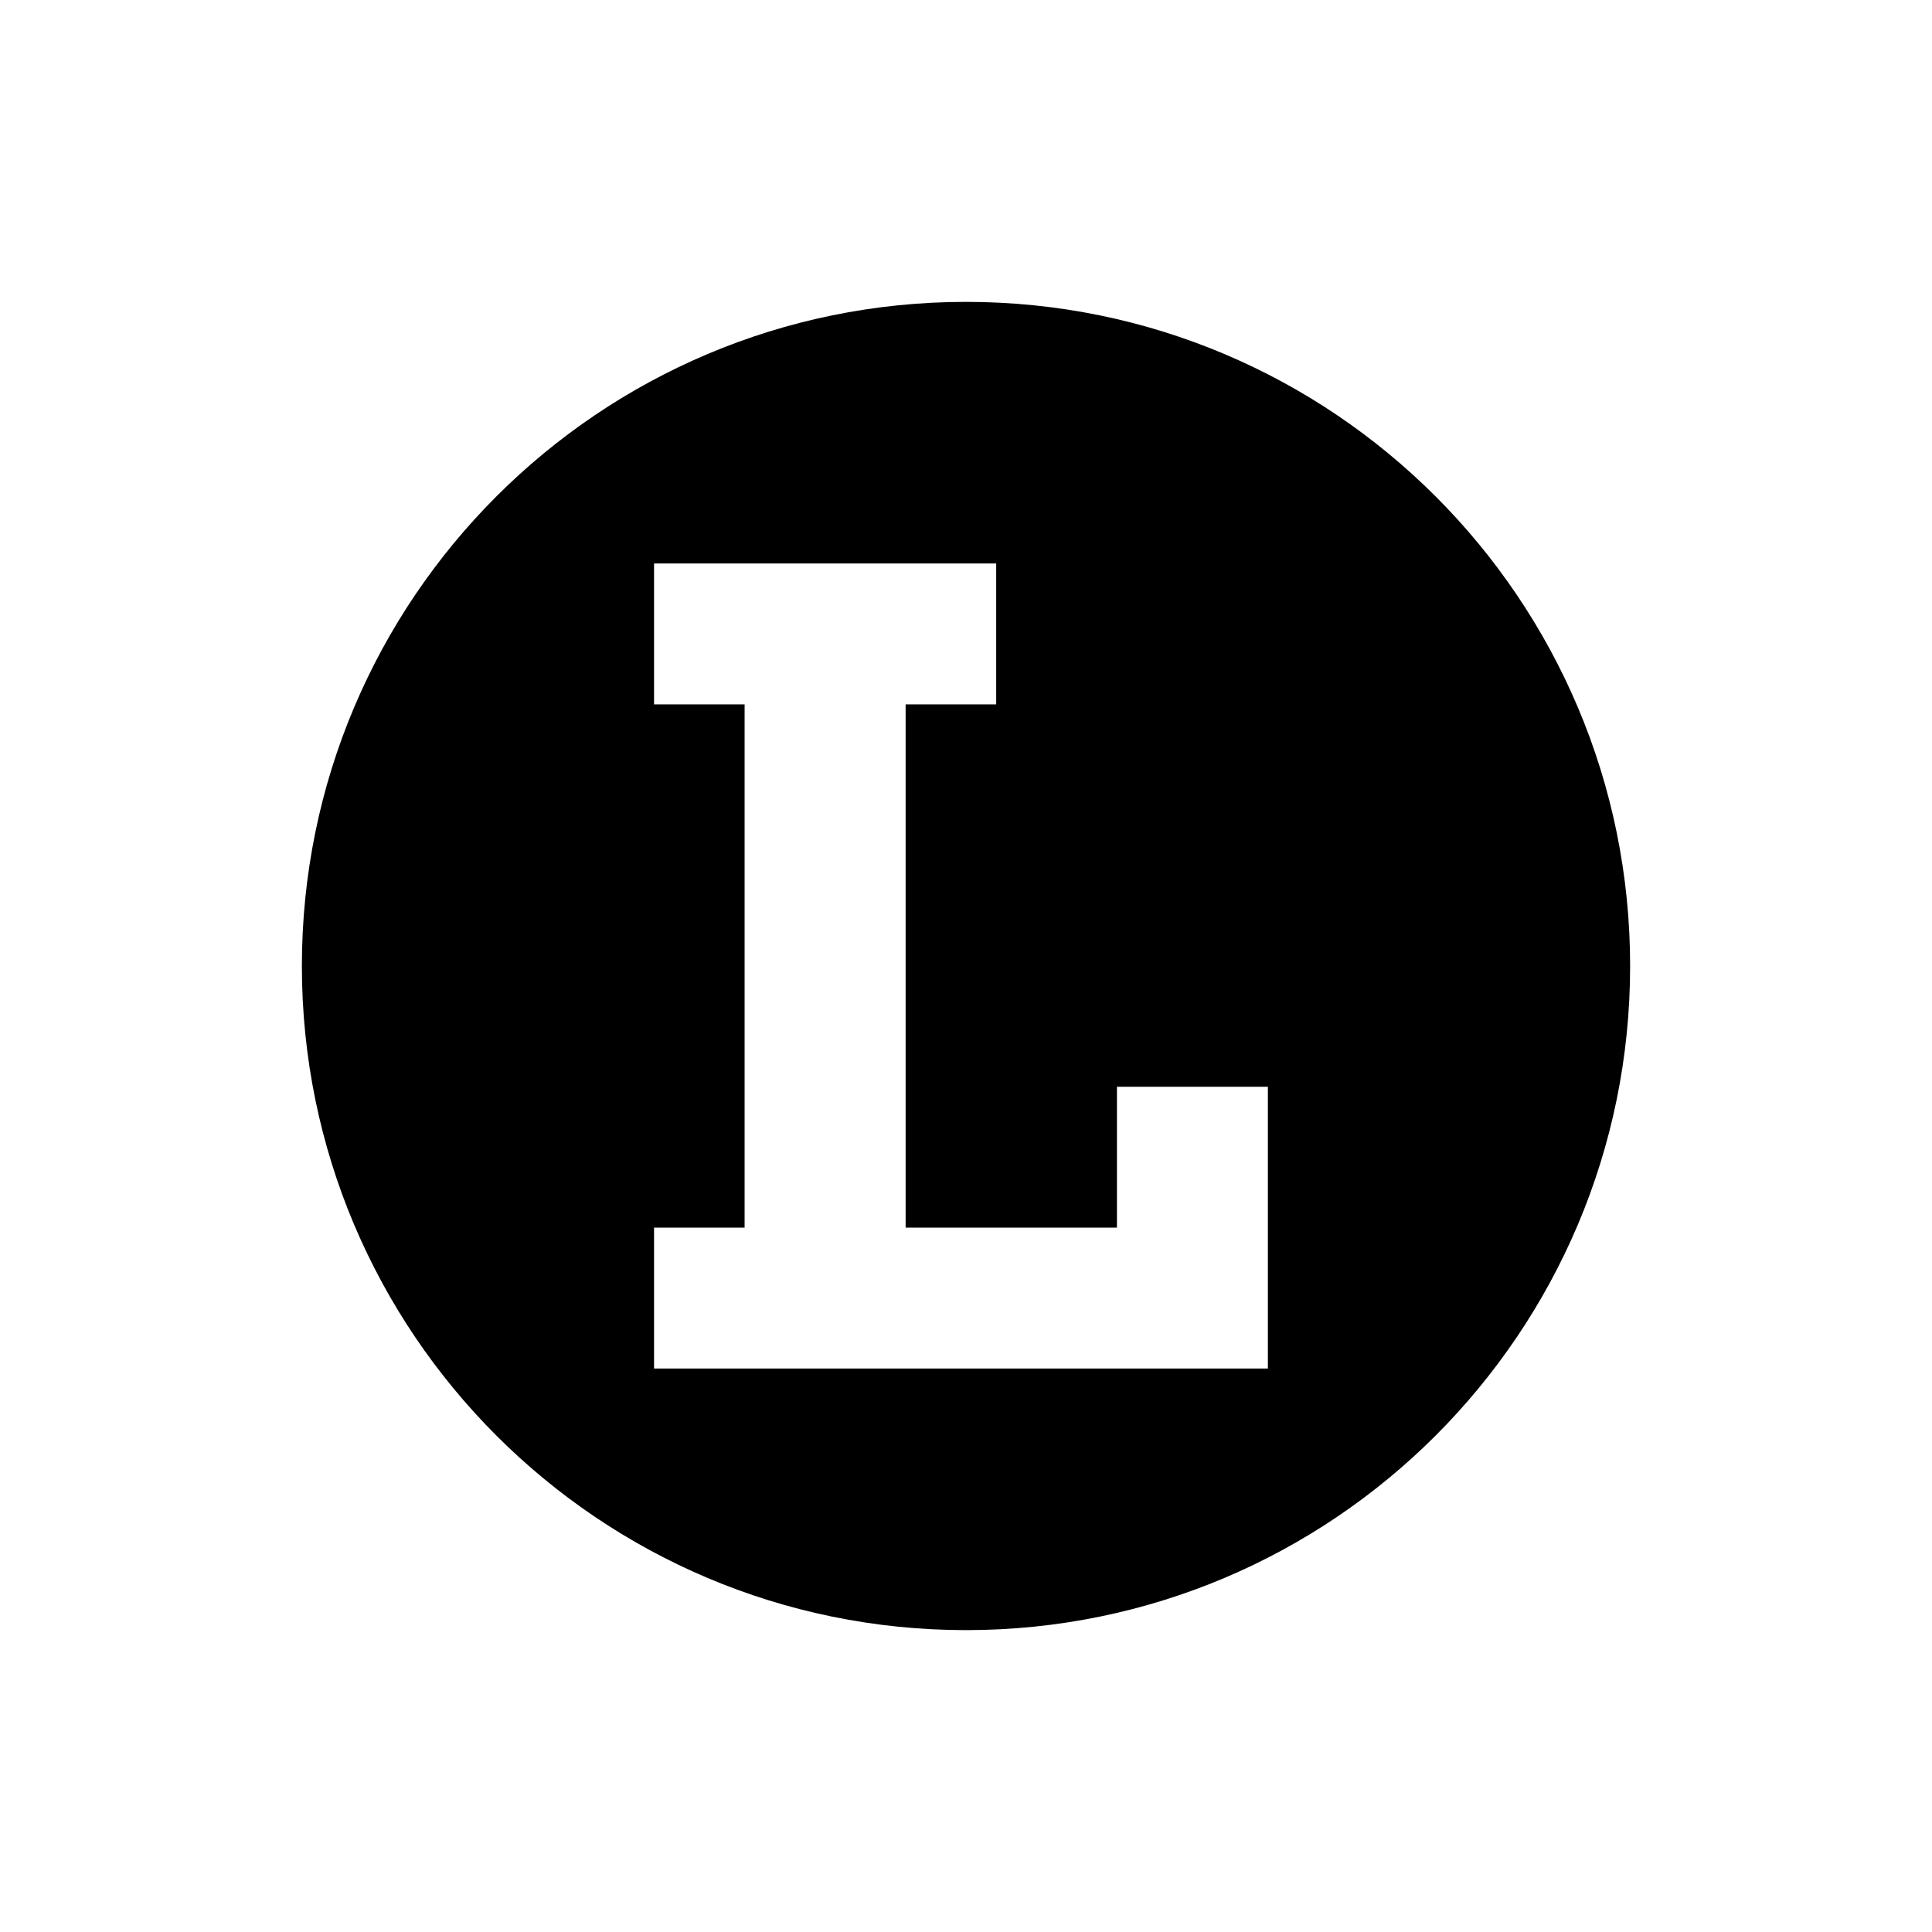 <svg width="32" height="32" xmlns="http://www.w3.org/2000/svg"><path d="M16 27c6.075 0 11-4.925 11-11S22.075 5 16 5 5 9.925 5 16s4.925 11 11 11zm-1-6.667v-8.666h1.5V9.333h-5.667v2.334h1.5v8.666h-1.5v2.334H21V18h-2.5v2.333H15z" fill-rule="evenodd"/></svg>